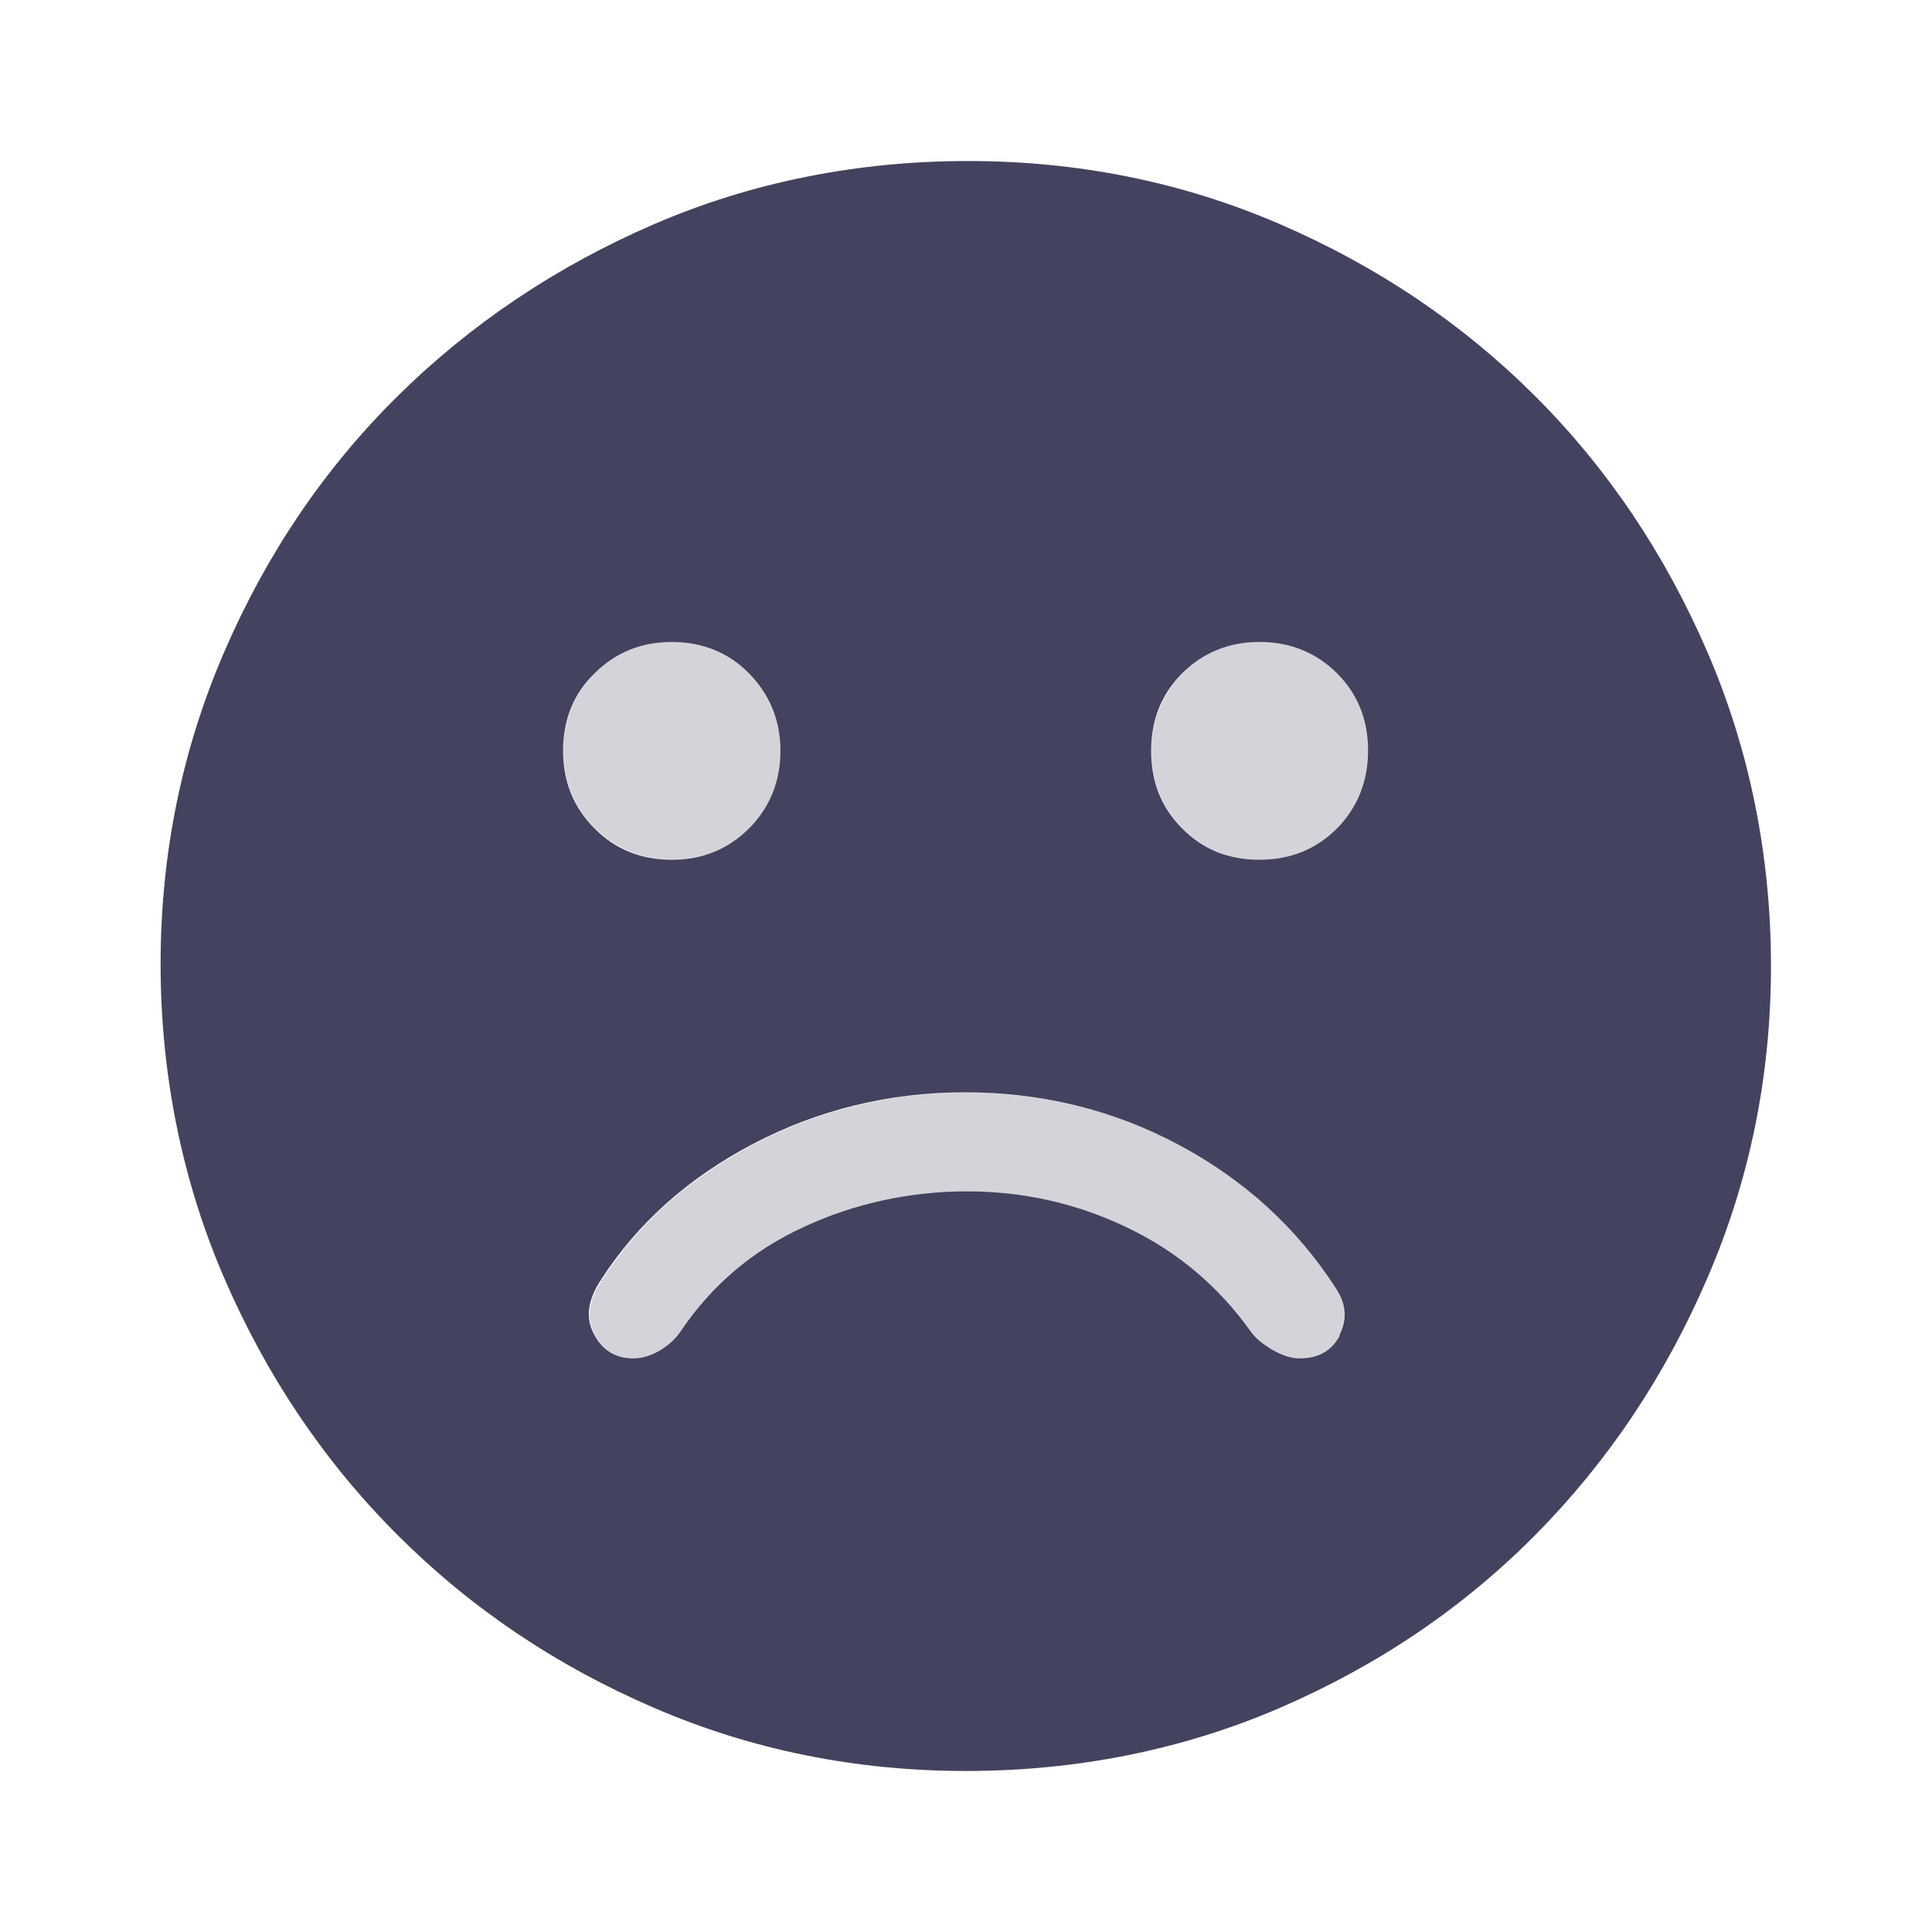 <svg width="32" height="32" viewBox="0 0 32 32" fill="none" xmlns="http://www.w3.org/2000/svg">
<path opacity="0.85" d="M28.28 10.8C27.58 9.18 26.633 7.767 25.433 6.567C24.233 5.367 22.82 4.413 21.2 3.713C19.58 3.013 17.853 2.667 16.033 2.667C14.213 2.667 12.453 3.013 10.833 3.713C9.213 4.413 7.793 5.367 6.58 6.567C5.367 7.767 4.413 9.18 3.713 10.8C3.013 12.42 2.66 14.147 2.66 15.967C2.66 17.787 3.013 19.547 3.713 21.167C4.413 22.787 5.367 24.207 6.58 25.42C7.793 26.633 9.207 27.587 10.833 28.287C12.453 28.987 14.18 29.333 16 29.333C17.82 29.333 19.58 28.987 21.2 28.287C22.82 27.587 24.233 26.633 25.433 25.42C26.633 24.207 27.58 22.793 28.28 21.167C28.98 19.547 29.333 17.82 29.333 16C29.333 14.18 28.98 12.42 28.28 10.8ZM9.847 11.153C10.193 10.807 10.62 10.633 11.127 10.633C11.633 10.633 12.067 10.807 12.407 11.153C12.747 11.5 12.927 11.927 12.927 12.433C12.927 12.94 12.753 13.373 12.407 13.72C12.06 14.067 11.633 14.24 11.127 14.24C10.62 14.24 10.187 14.067 9.847 13.72C9.5 13.373 9.327 12.947 9.327 12.433C9.327 11.92 9.5 11.493 9.847 11.153ZM22.193 22.12C22.06 22.373 21.84 22.5 21.527 22.5C21.393 22.5 21.247 22.453 21.093 22.367C20.94 22.28 20.813 22.18 20.727 22.067C20.193 21.313 19.507 20.733 18.673 20.333C17.84 19.933 16.953 19.733 16.02 19.733C15.087 19.733 14.167 19.927 13.32 20.32C12.473 20.707 11.8 21.28 11.287 22.033C11.2 22.167 11.08 22.28 10.933 22.367C10.787 22.453 10.64 22.5 10.487 22.5C10.2 22.5 9.98 22.367 9.84 22.1C9.693 21.833 9.733 21.533 9.953 21.2C10.553 20.267 11.393 19.513 12.473 18.947C13.553 18.38 14.727 18.093 15.987 18.093C17.247 18.093 18.433 18.38 19.52 18.96C20.607 19.54 21.473 20.327 22.12 21.327C22.3 21.593 22.32 21.853 22.187 22.113L22.193 22.12ZM22.147 13.72C21.8 14.067 21.373 14.24 20.86 14.24C20.347 14.24 19.92 14.067 19.58 13.72C19.233 13.373 19.067 12.947 19.067 12.433C19.067 11.92 19.24 11.493 19.58 11.153C19.92 10.813 20.353 10.633 20.86 10.633C21.367 10.633 21.8 10.807 22.147 11.153C22.493 11.5 22.66 11.927 22.66 12.433C22.66 12.94 22.487 13.373 22.147 13.72Z" fill="#222343"/>
<g opacity="0.2">
<path d="M20.867 10.633C20.353 10.633 19.927 10.807 19.587 11.153C19.247 11.5 19.073 11.927 19.073 12.433C19.073 12.94 19.247 13.373 19.587 13.72C19.933 14.067 20.36 14.24 20.867 14.24C21.373 14.24 21.807 14.067 22.153 13.72C22.5 13.373 22.667 12.947 22.667 12.433C22.667 11.92 22.493 11.493 22.153 11.153C21.813 10.813 21.38 10.633 20.867 10.633Z" fill="#222343"/>
<path d="M11.133 14.233C11.647 14.233 12.073 14.06 12.413 13.713C12.76 13.367 12.933 12.94 12.933 12.427C12.933 11.913 12.76 11.487 12.413 11.147C12.067 10.807 11.64 10.627 11.133 10.627C10.627 10.627 10.193 10.8 9.853 11.147C9.513 11.493 9.333 11.92 9.333 12.427C9.333 12.933 9.507 13.367 9.853 13.713C10.2 14.06 10.627 14.233 11.133 14.233Z" fill="#222343"/>
<path d="M19.533 18.967C18.447 18.387 17.267 18.1 16 18.1C14.733 18.1 13.56 18.387 12.487 18.953C11.407 19.52 10.567 20.267 9.967 21.207C9.747 21.54 9.707 21.84 9.853 22.107C10 22.373 10.213 22.507 10.5 22.507C10.653 22.507 10.807 22.46 10.947 22.373C11.093 22.287 11.207 22.173 11.3 22.04C11.813 21.287 12.487 20.713 13.333 20.327C14.18 19.94 15.08 19.74 16.033 19.74C16.987 19.74 17.853 19.94 18.687 20.34C19.52 20.74 20.2 21.32 20.74 22.073C20.827 22.187 20.953 22.287 21.107 22.373C21.26 22.46 21.407 22.507 21.54 22.507C21.853 22.507 22.073 22.38 22.207 22.127C22.34 21.873 22.32 21.607 22.14 21.34C21.493 20.34 20.627 19.553 19.54 18.973L19.533 18.967Z" fill="#222343"/>
</g>
</svg>
